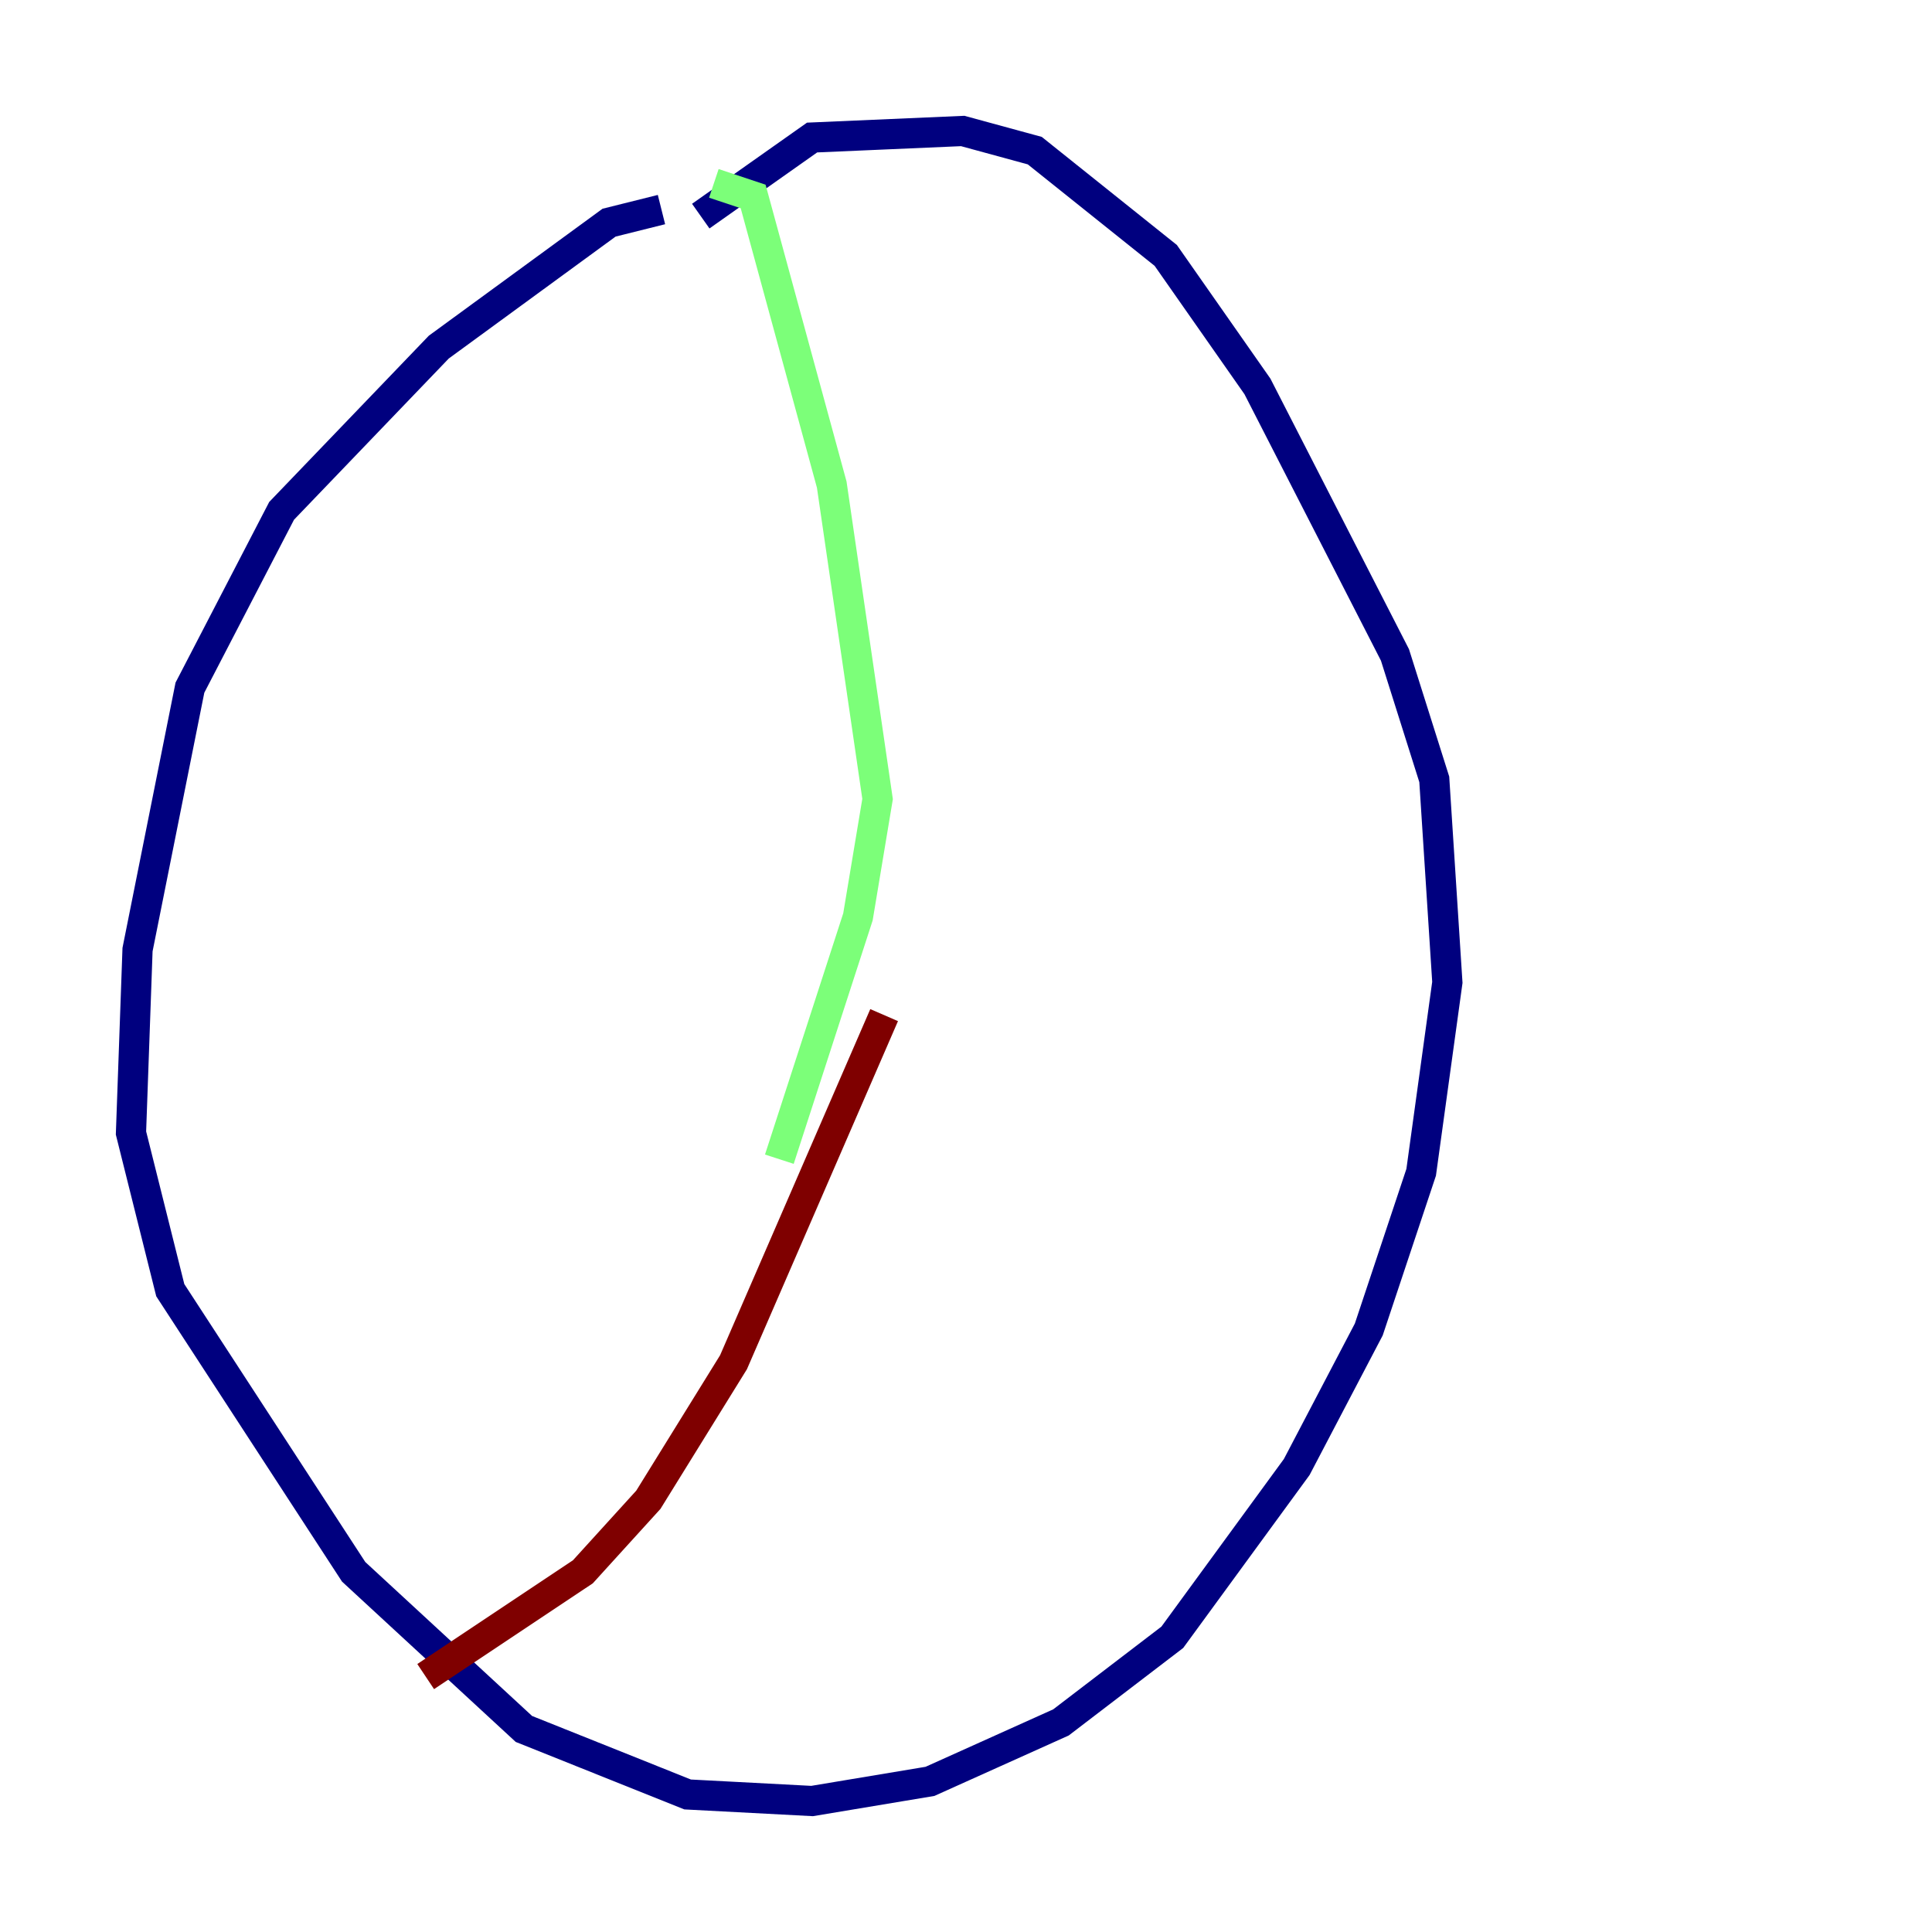 <?xml version="1.0" encoding="utf-8" ?>
<svg baseProfile="tiny" height="128" version="1.2" viewBox="0,0,128,128" width="128" xmlns="http://www.w3.org/2000/svg" xmlns:ev="http://www.w3.org/2001/xml-events" xmlns:xlink="http://www.w3.org/1999/xlink"><defs /><polyline fill="none" points="43.824,13.885 40.352,14.752 29.071,22.997 18.658,33.844 12.583,45.559 9.112,62.915 8.678,75.064 11.281,85.478 23.43,104.136 34.712,114.549 45.559,118.888 53.803,119.322 61.614,118.02 70.291,114.115 77.668,108.475 85.912,97.193 90.685,88.081 94.156,77.668 95.891,65.085 95.024,51.634 92.42,43.39 83.308,25.6 77.234,16.922 68.556,9.98 63.783,8.678 53.803,9.112 46.427,14.319" stroke="#00007f" stroke-width="2" /><polyline fill="none" points="47.295,12.149 49.898,13.017 55.105,32.108 58.142,52.936 56.841,60.746 51.634,76.8" stroke="#7cff79" stroke-width="2" /><polyline fill="none" points="58.576,67.254 48.597,90.251 42.956,99.363 38.617,104.136 28.203,111.078" stroke="#7f0000" stroke-width="2" /></svg>
